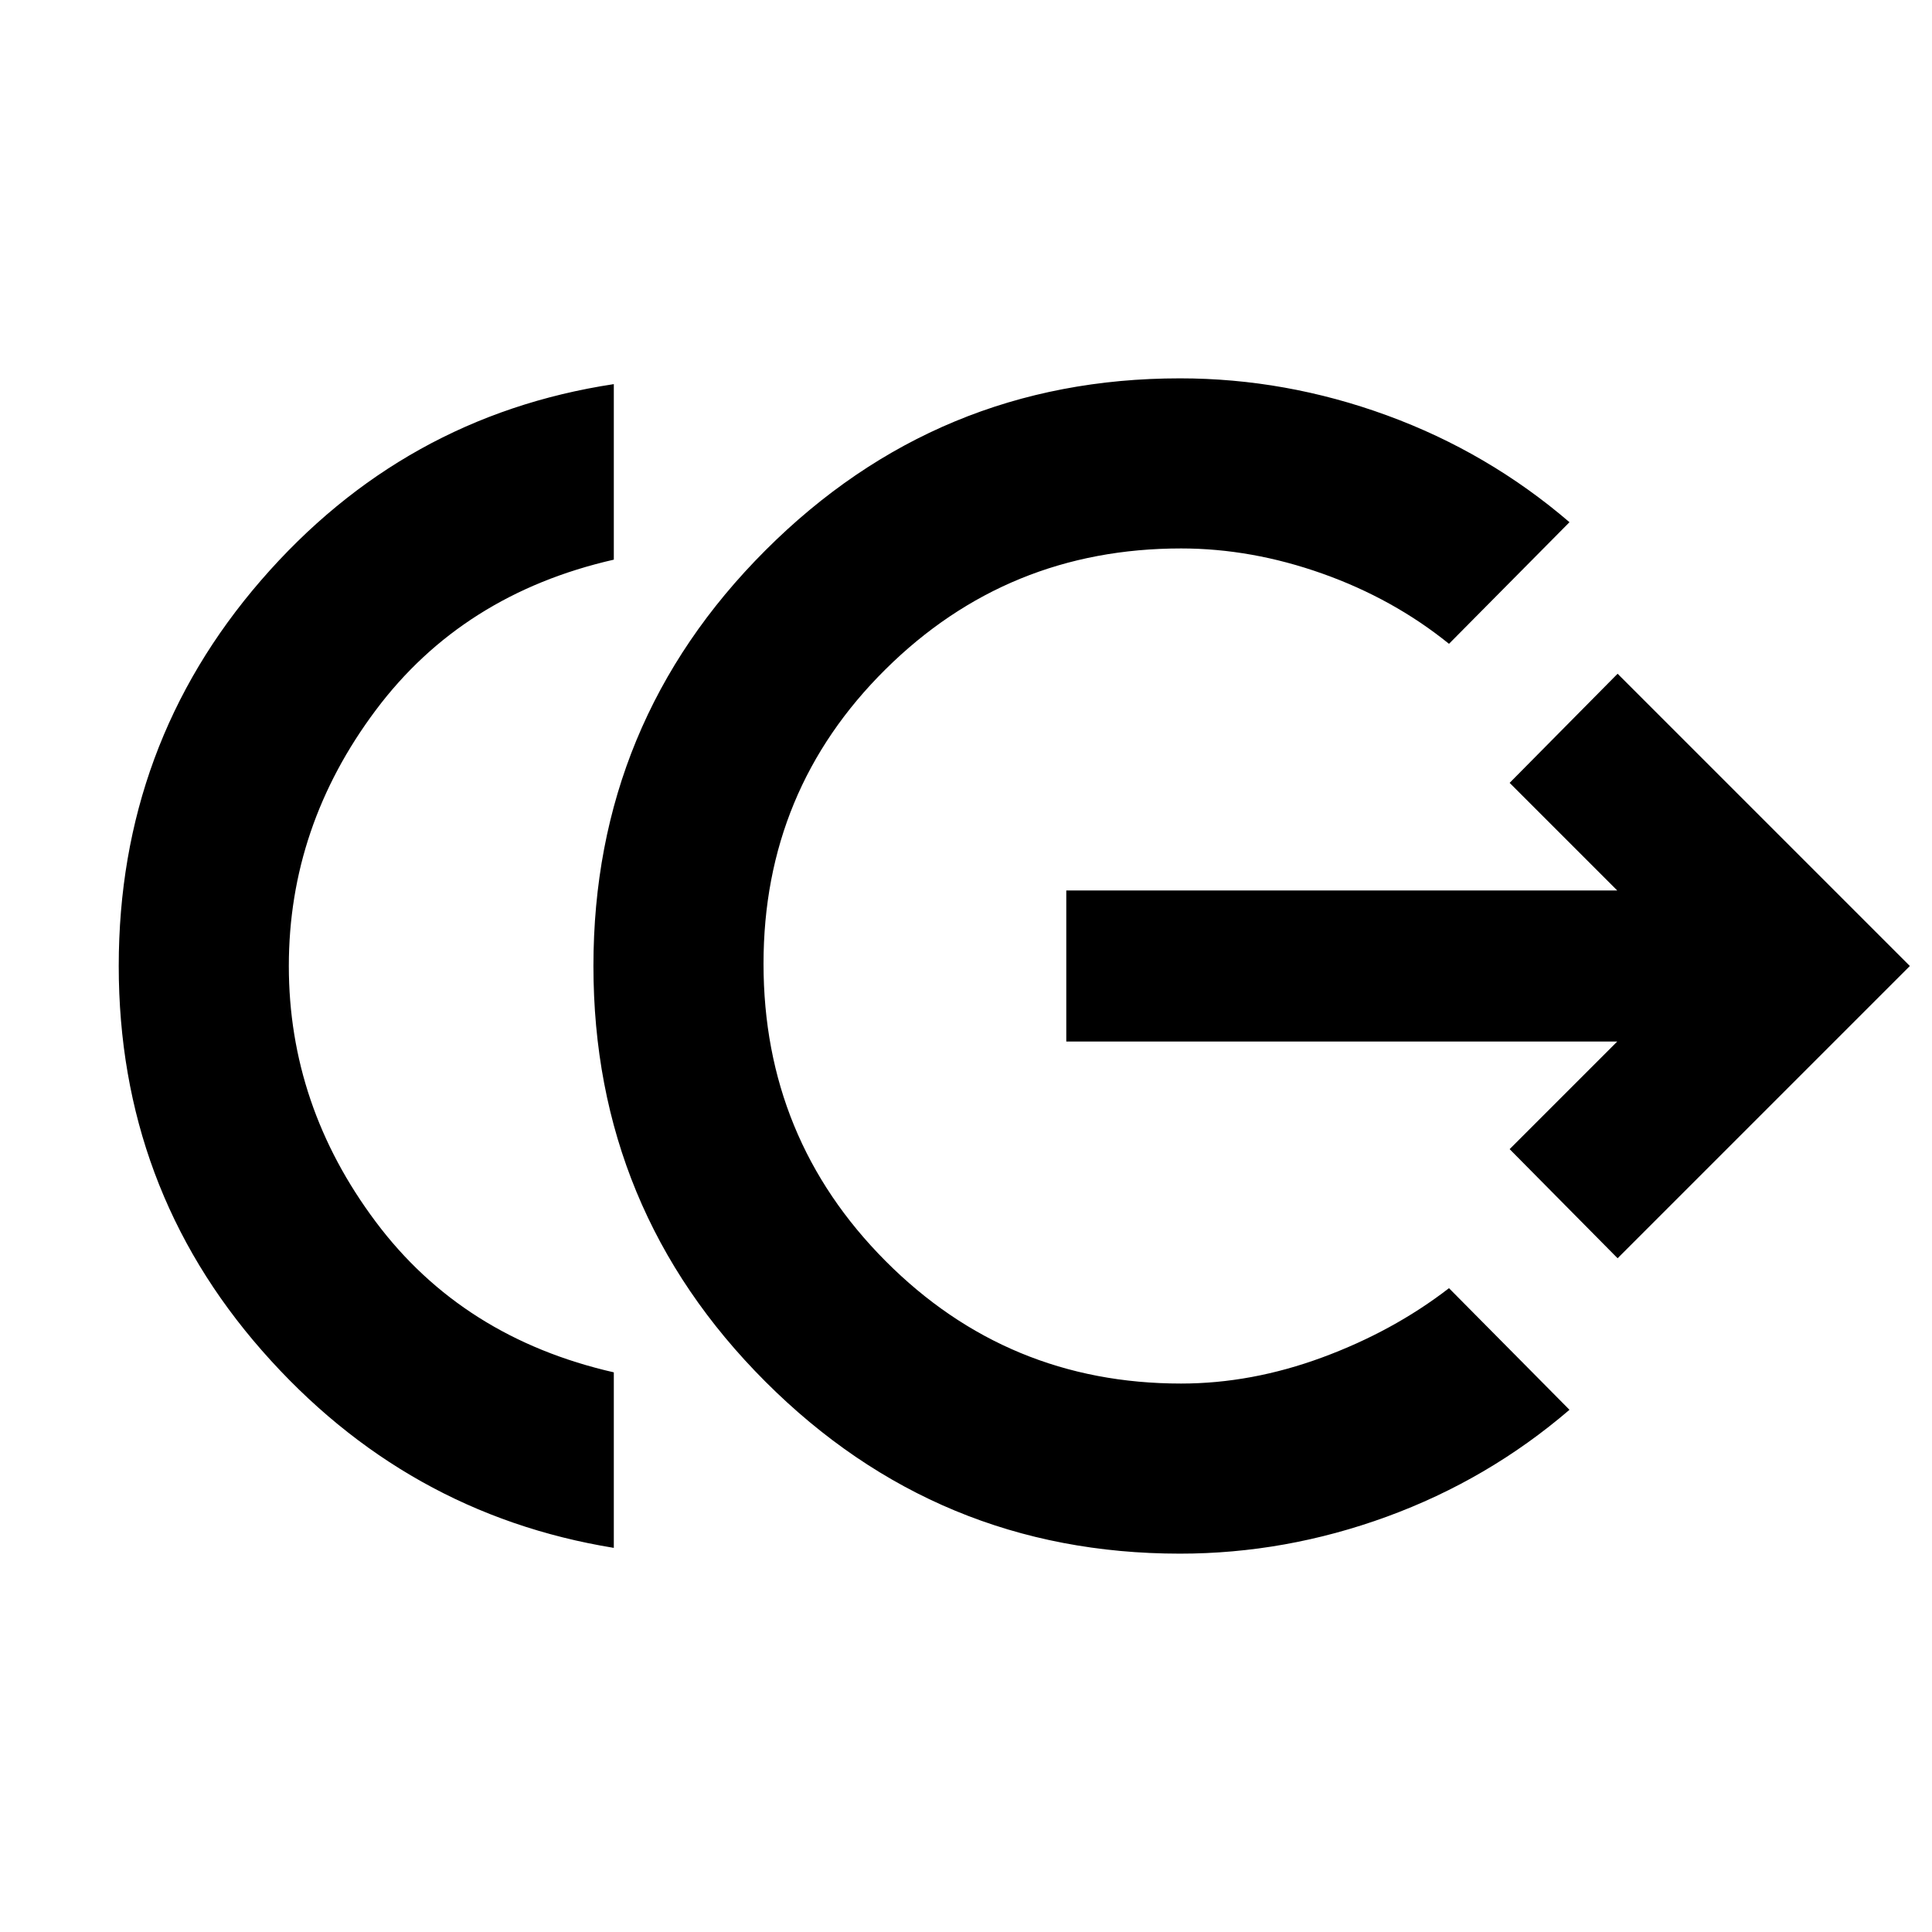 <svg xmlns="http://www.w3.org/2000/svg" height="20" viewBox="0 -960 960 960" width="20"><path d="M305-190.87q-103.63-16.87-174.81-98.01Q59-370.02 59-480t70.69-191.62q70.68-81.64 175.31-97.51v87.22q-75.13 17.13-118.3 74.81-43.18 57.69-43.18 127.1t43.18 127.1q43.17 57.68 118.3 74.81v87.22ZM586.3-188q-120.52 0-205.97-85.46-85.46-85.45-85.46-206.54 0-121.09 85.46-206.54Q465.78-772 586.3-772q52.5 0 102.79 18.37 50.28 18.37 90.78 53.11L720-640.09q-27.74-22.41-62.95-34.9-35.2-12.49-70.18-12.49-86.24 0-146.86 60.06-60.62 60.05-60.62 146.29 0 86.8 60.62 147.71 60.62 60.9 146.86 60.9 34.98 0 70.18-12.99 35.21-12.99 62.95-34.4l59.87 60.43q-40.5 34.74-90.78 53.11Q638.8-188 586.3-188Zm217.48-146.78L750.13-389l53.48-53.48H529.83v-75.04h273.78L750.13-571l53.65-54.22L949-480 803.78-334.78Z"/></svg>